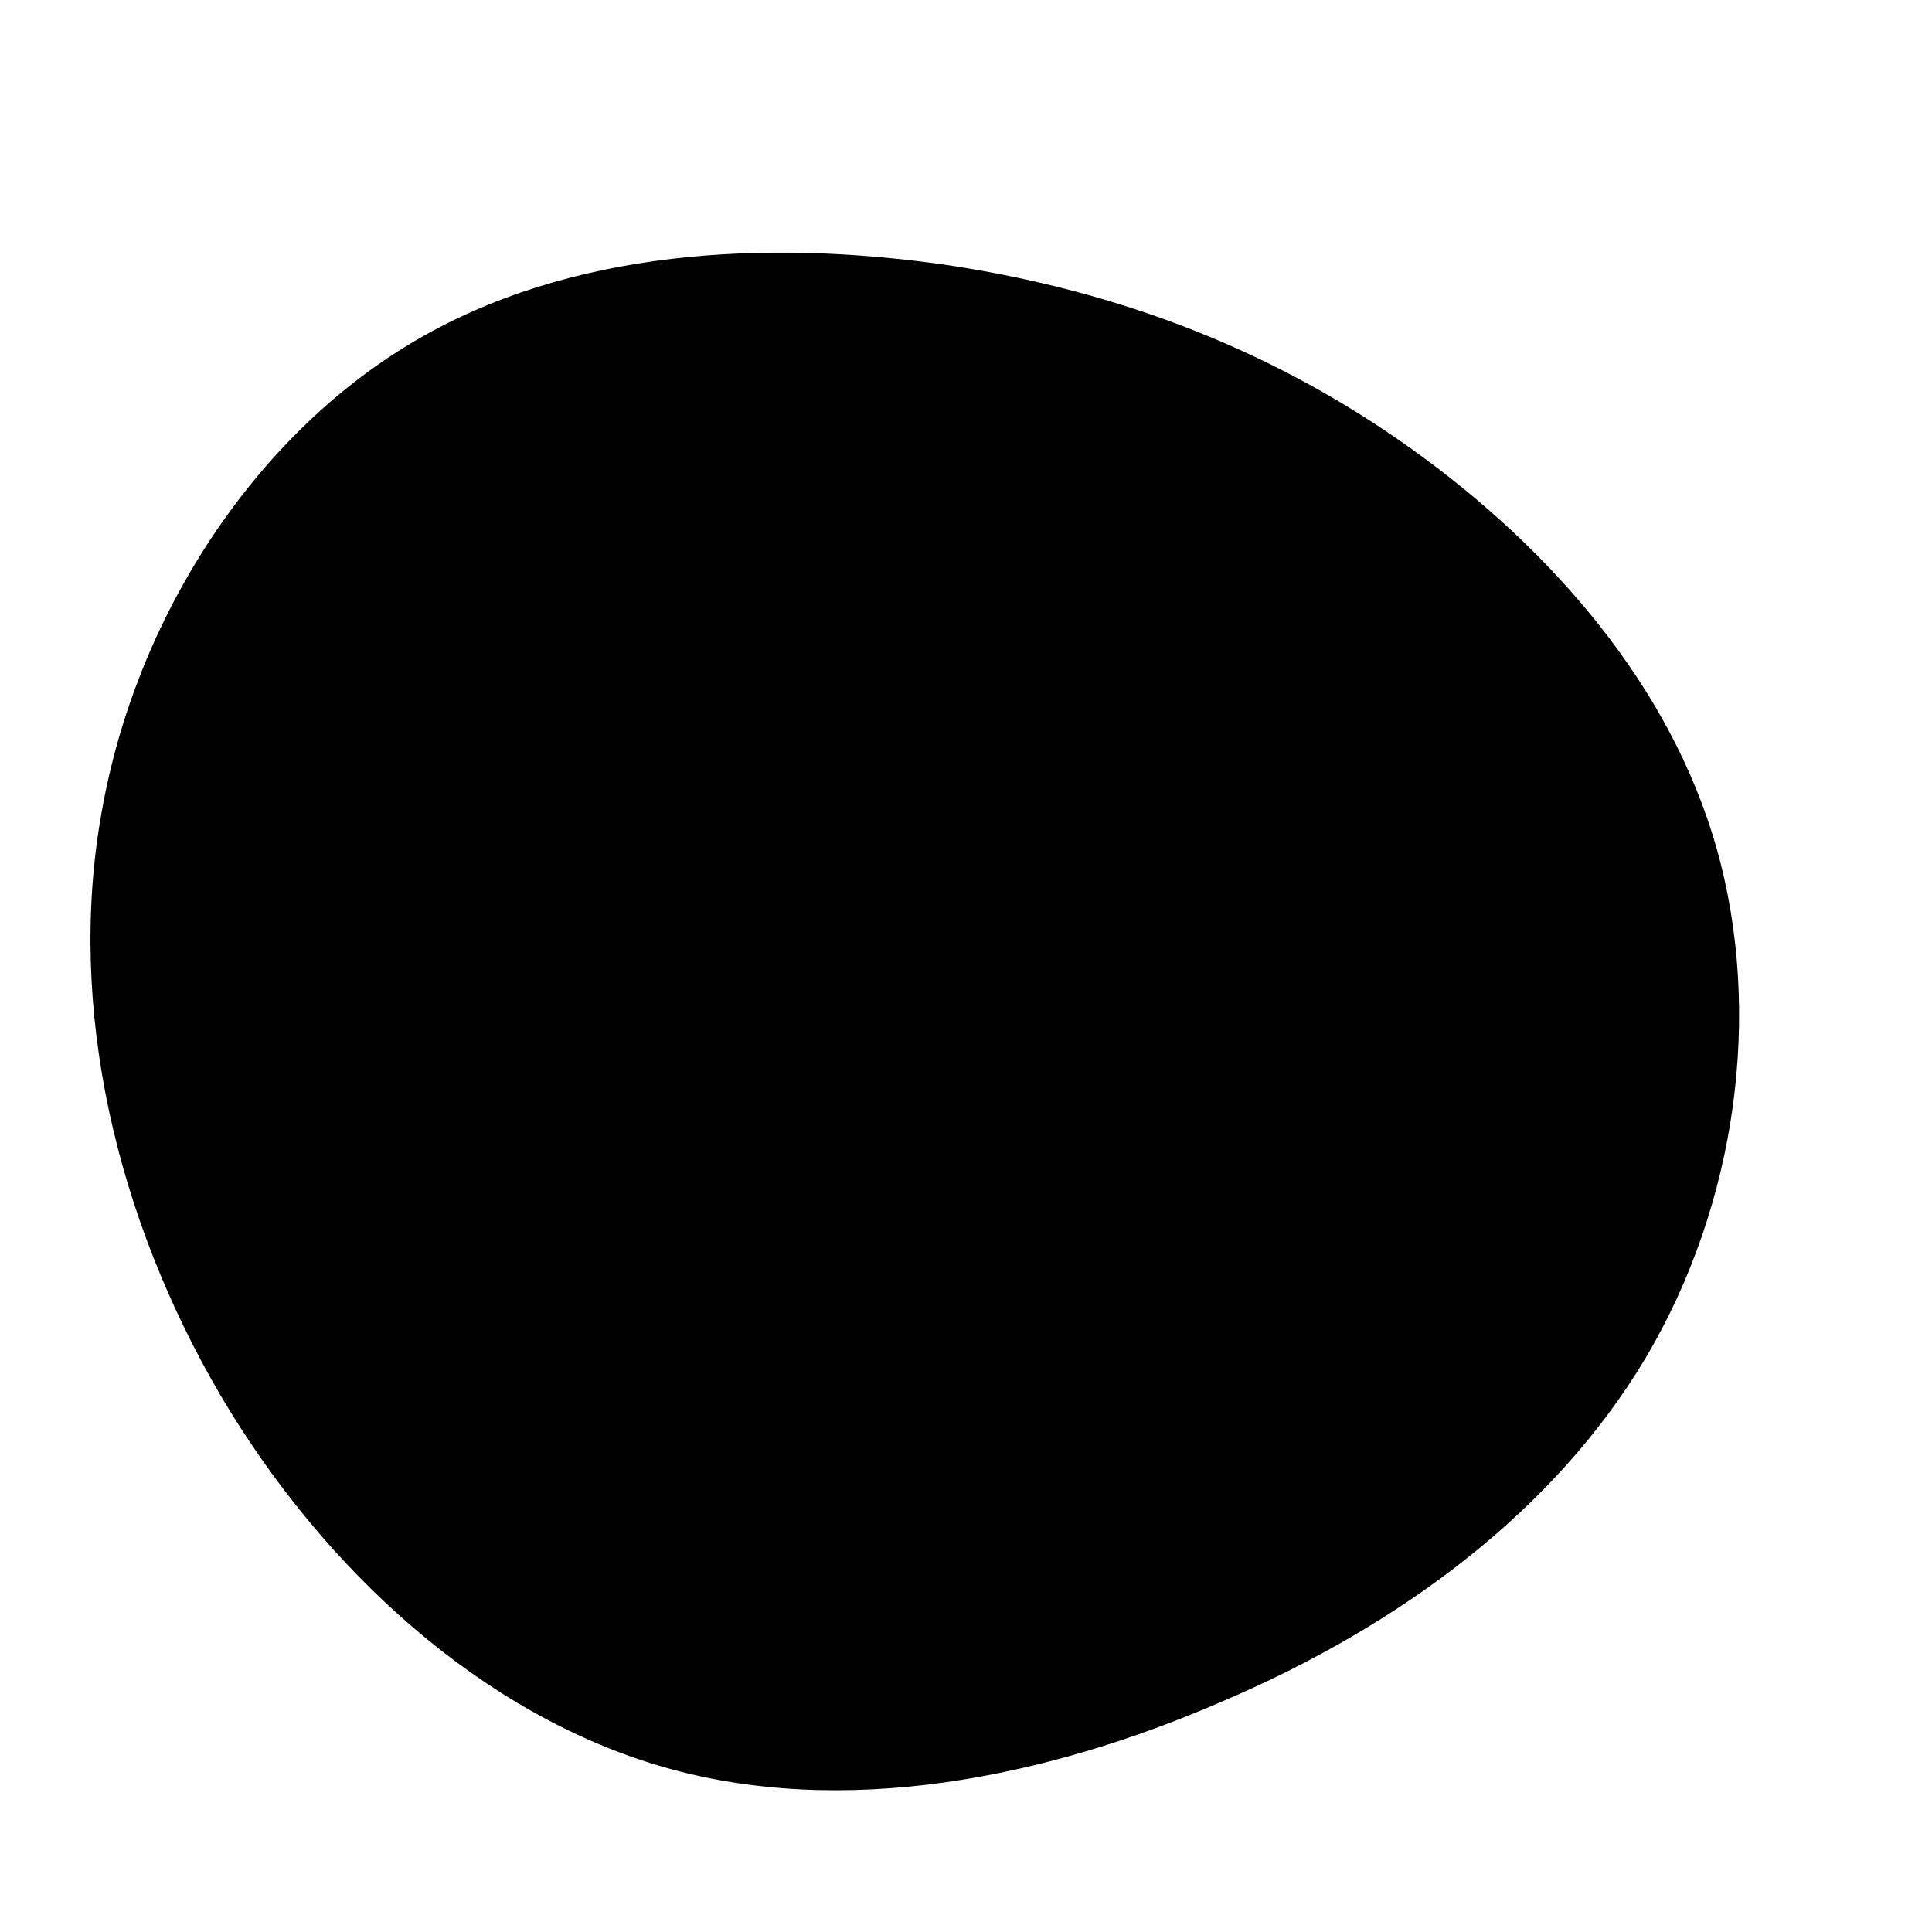 <svg viewBox="0 0 200 200" xmlns="http://www.w3.org/2000/svg">
    <path fill="#000000" d="M46.3,-53.4C60.5,-43.2,72.9,-29.1,77.7,-12.2C82.5,4.8,79.8,24.6,70.4,40.5C61,56.3,45.1,68.2,26.6,76.1C8.2,84.1,-12.7,88.3,-31.4,82.9C-50,77.5,-66.4,62.7,-77.2,44.4C-87.9,26.1,-93.1,4.4,-89.5,-15.8C-86,-36,-73.8,-54.7,-57.4,-64.5C-41,-74.3,-20.5,-75.2,-2.2,-72.6C16,-69.9,32.1,-63.6,46.3,-53.4Z" transform="translate(100 100)" />
</svg>
